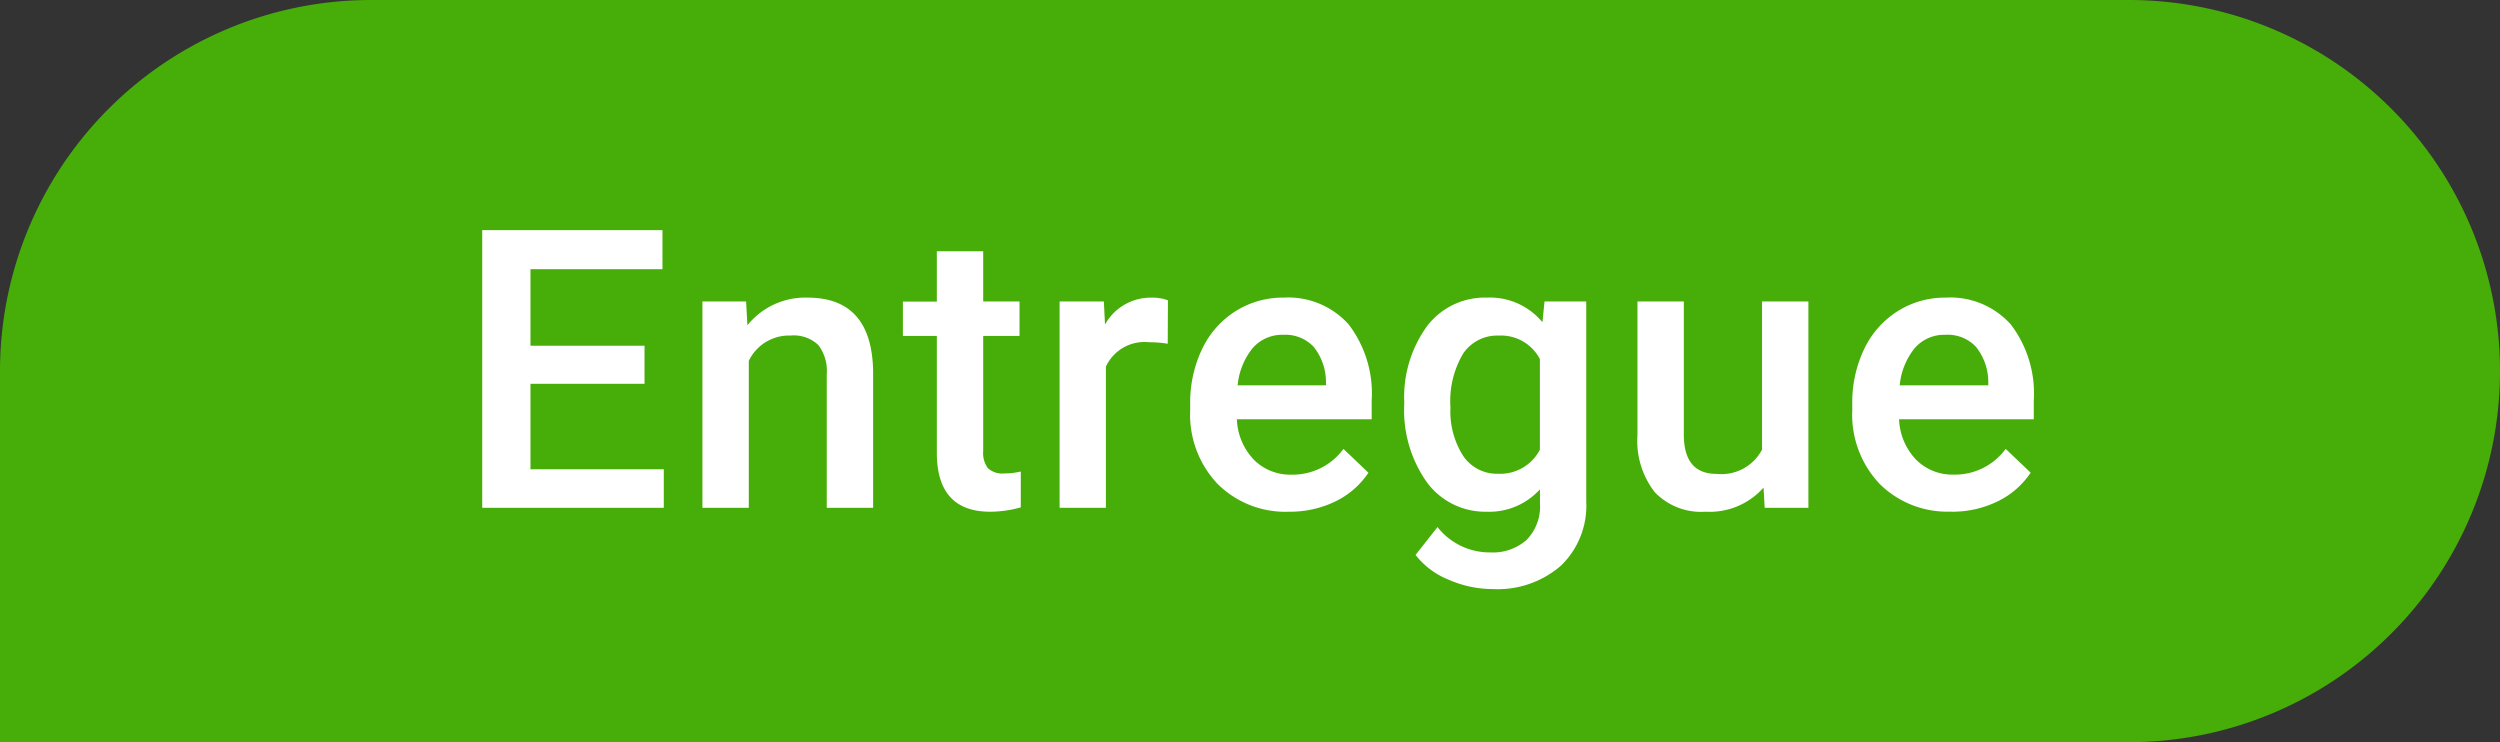 <svg xmlns="http://www.w3.org/2000/svg" width="64" height="19" viewBox="0 0 64 19">
  <rect x="0" y="0" width="64" height="19" fill="#333333" stroke="none"/>
  <g id="pedido_entregue_tab" transform="translate(-1488 -375)">
    <path id="Rectangle_8094" data-name="Rectangle 8094" d="M9.5,0h45A9.5,9.5,0,0,1,64,9.5v0A9.5,9.5,0,0,1,54.5,19H0a0,0,0,0,1,0,0V9.5A9.5,9.5,0,0,1,9.5,0Z" transform="translate(1488 375)" fill="#47ad08"/>
    <path id="MAPA" d="M-15.5-3.174h-2.92V-.986h3.413V0h-4.648V-7.109h4.614v1h-3.379V-4.15h2.92ZM-12.9-5.283l.034.61a1.9,1.9,0,0,1,1.538-.708q1.65,0,1.68,1.89V0h-1.187V-3.423a1.088,1.088,0,0,0-.217-.745.914.914,0,0,0-.71-.242,1.143,1.143,0,0,0-1.069.649V0h-1.187V-5.283ZM-6.83-6.567v1.284H-5.9V-4.4H-6.83v2.949a.649.649,0,0,0,.12.437.555.555,0,0,0,.427.134,1.828,1.828,0,0,0,.415-.049v.918A2.922,2.922,0,0,1-6.65.1Q-8.017.1-8.017-1.411V-4.4h-.869v-.879h.869V-6.567ZM-2.106-4.2a2.936,2.936,0,0,0-.483-.039,1.088,1.088,0,0,0-1.1.625V0H-4.874V-5.283h1.133l.029.591a1.337,1.337,0,0,1,1.191-.688,1.111,1.111,0,0,1,.42.068ZM1,.1A2.455,2.455,0,0,1-.831-.613a2.577,2.577,0,0,1-.7-1.892v-.146a3.17,3.17,0,0,1,.305-1.414A2.323,2.323,0,0,1-.37-5.034a2.265,2.265,0,0,1,1.23-.347,2.074,2.074,0,0,1,1.667.688,2.911,2.911,0,0,1,.588,1.948v.479H-.336A1.587,1.587,0,0,0,.1-1.23a1.312,1.312,0,0,0,.964.381,1.607,1.607,0,0,0,1.328-.659l.64.61a2.136,2.136,0,0,1-.847.735A2.652,2.652,0,0,1,1,.1ZM.856-4.429a1,1,0,0,0-.789.342,1.772,1.772,0,0,0-.383.952H1.945v-.088a1.442,1.442,0,0,0-.317-.9A.992.992,0,0,0,.856-4.429ZM3.95-2.681a3.09,3.09,0,0,1,.579-1.965,1.857,1.857,0,0,1,1.536-.735,1.74,1.74,0,0,1,1.421.63l.054-.532H8.608V-.161a2.129,2.129,0,0,1-.647,1.641,2.464,2.464,0,0,1-1.746.6A2.814,2.814,0,0,1,5.08,1.838a2.017,2.017,0,0,1-.842-.632L4.8.493a1.7,1.7,0,0,0,1.348.649,1.311,1.311,0,0,0,.933-.32,1.226,1.226,0,0,0,.342-.94V-.474A1.747,1.747,0,0,1,6.054.1,1.853,1.853,0,0,1,4.538-.64,3.19,3.19,0,0,1,3.95-2.681Zm1.182.1a2.127,2.127,0,0,0,.325,1.252,1.044,1.044,0,0,0,.9.457,1.142,1.142,0,0,0,1.064-.615V-3.809a1.125,1.125,0,0,0-1.055-.6,1.048,1.048,0,0,0-.911.464A2.382,2.382,0,0,0,5.131-2.578ZM13.147-.518A1.84,1.84,0,0,1,11.662.1a1.64,1.64,0,0,1-1.3-.5A2.139,2.139,0,0,1,9.919-1.86V-5.283h1.187v3.408q0,1.006.835,1.006a1.173,1.173,0,0,0,1.167-.62V-5.283h1.187V0H13.176Zm4.8.615a2.455,2.455,0,0,1-1.829-.71,2.577,2.577,0,0,1-.7-1.892v-.146a3.17,3.17,0,0,1,.305-1.414,2.323,2.323,0,0,1,.857-.969,2.265,2.265,0,0,1,1.23-.347,2.074,2.074,0,0,1,1.667.688,2.911,2.911,0,0,1,.588,1.948v.479H16.616a1.587,1.587,0,0,0,.437,1.035,1.312,1.312,0,0,0,.964.381,1.607,1.607,0,0,0,1.328-.659l.64.61a2.136,2.136,0,0,1-.847.735A2.652,2.652,0,0,1,17.949.1Zm-.142-4.526a1,1,0,0,0-.789.342,1.772,1.772,0,0,0-.383.952H18.9v-.088a1.442,1.442,0,0,0-.317-.9A.992.992,0,0,0,17.808-4.429Z" transform="translate(1520 388)" fill="#fff"/>
  </g>
</svg>
